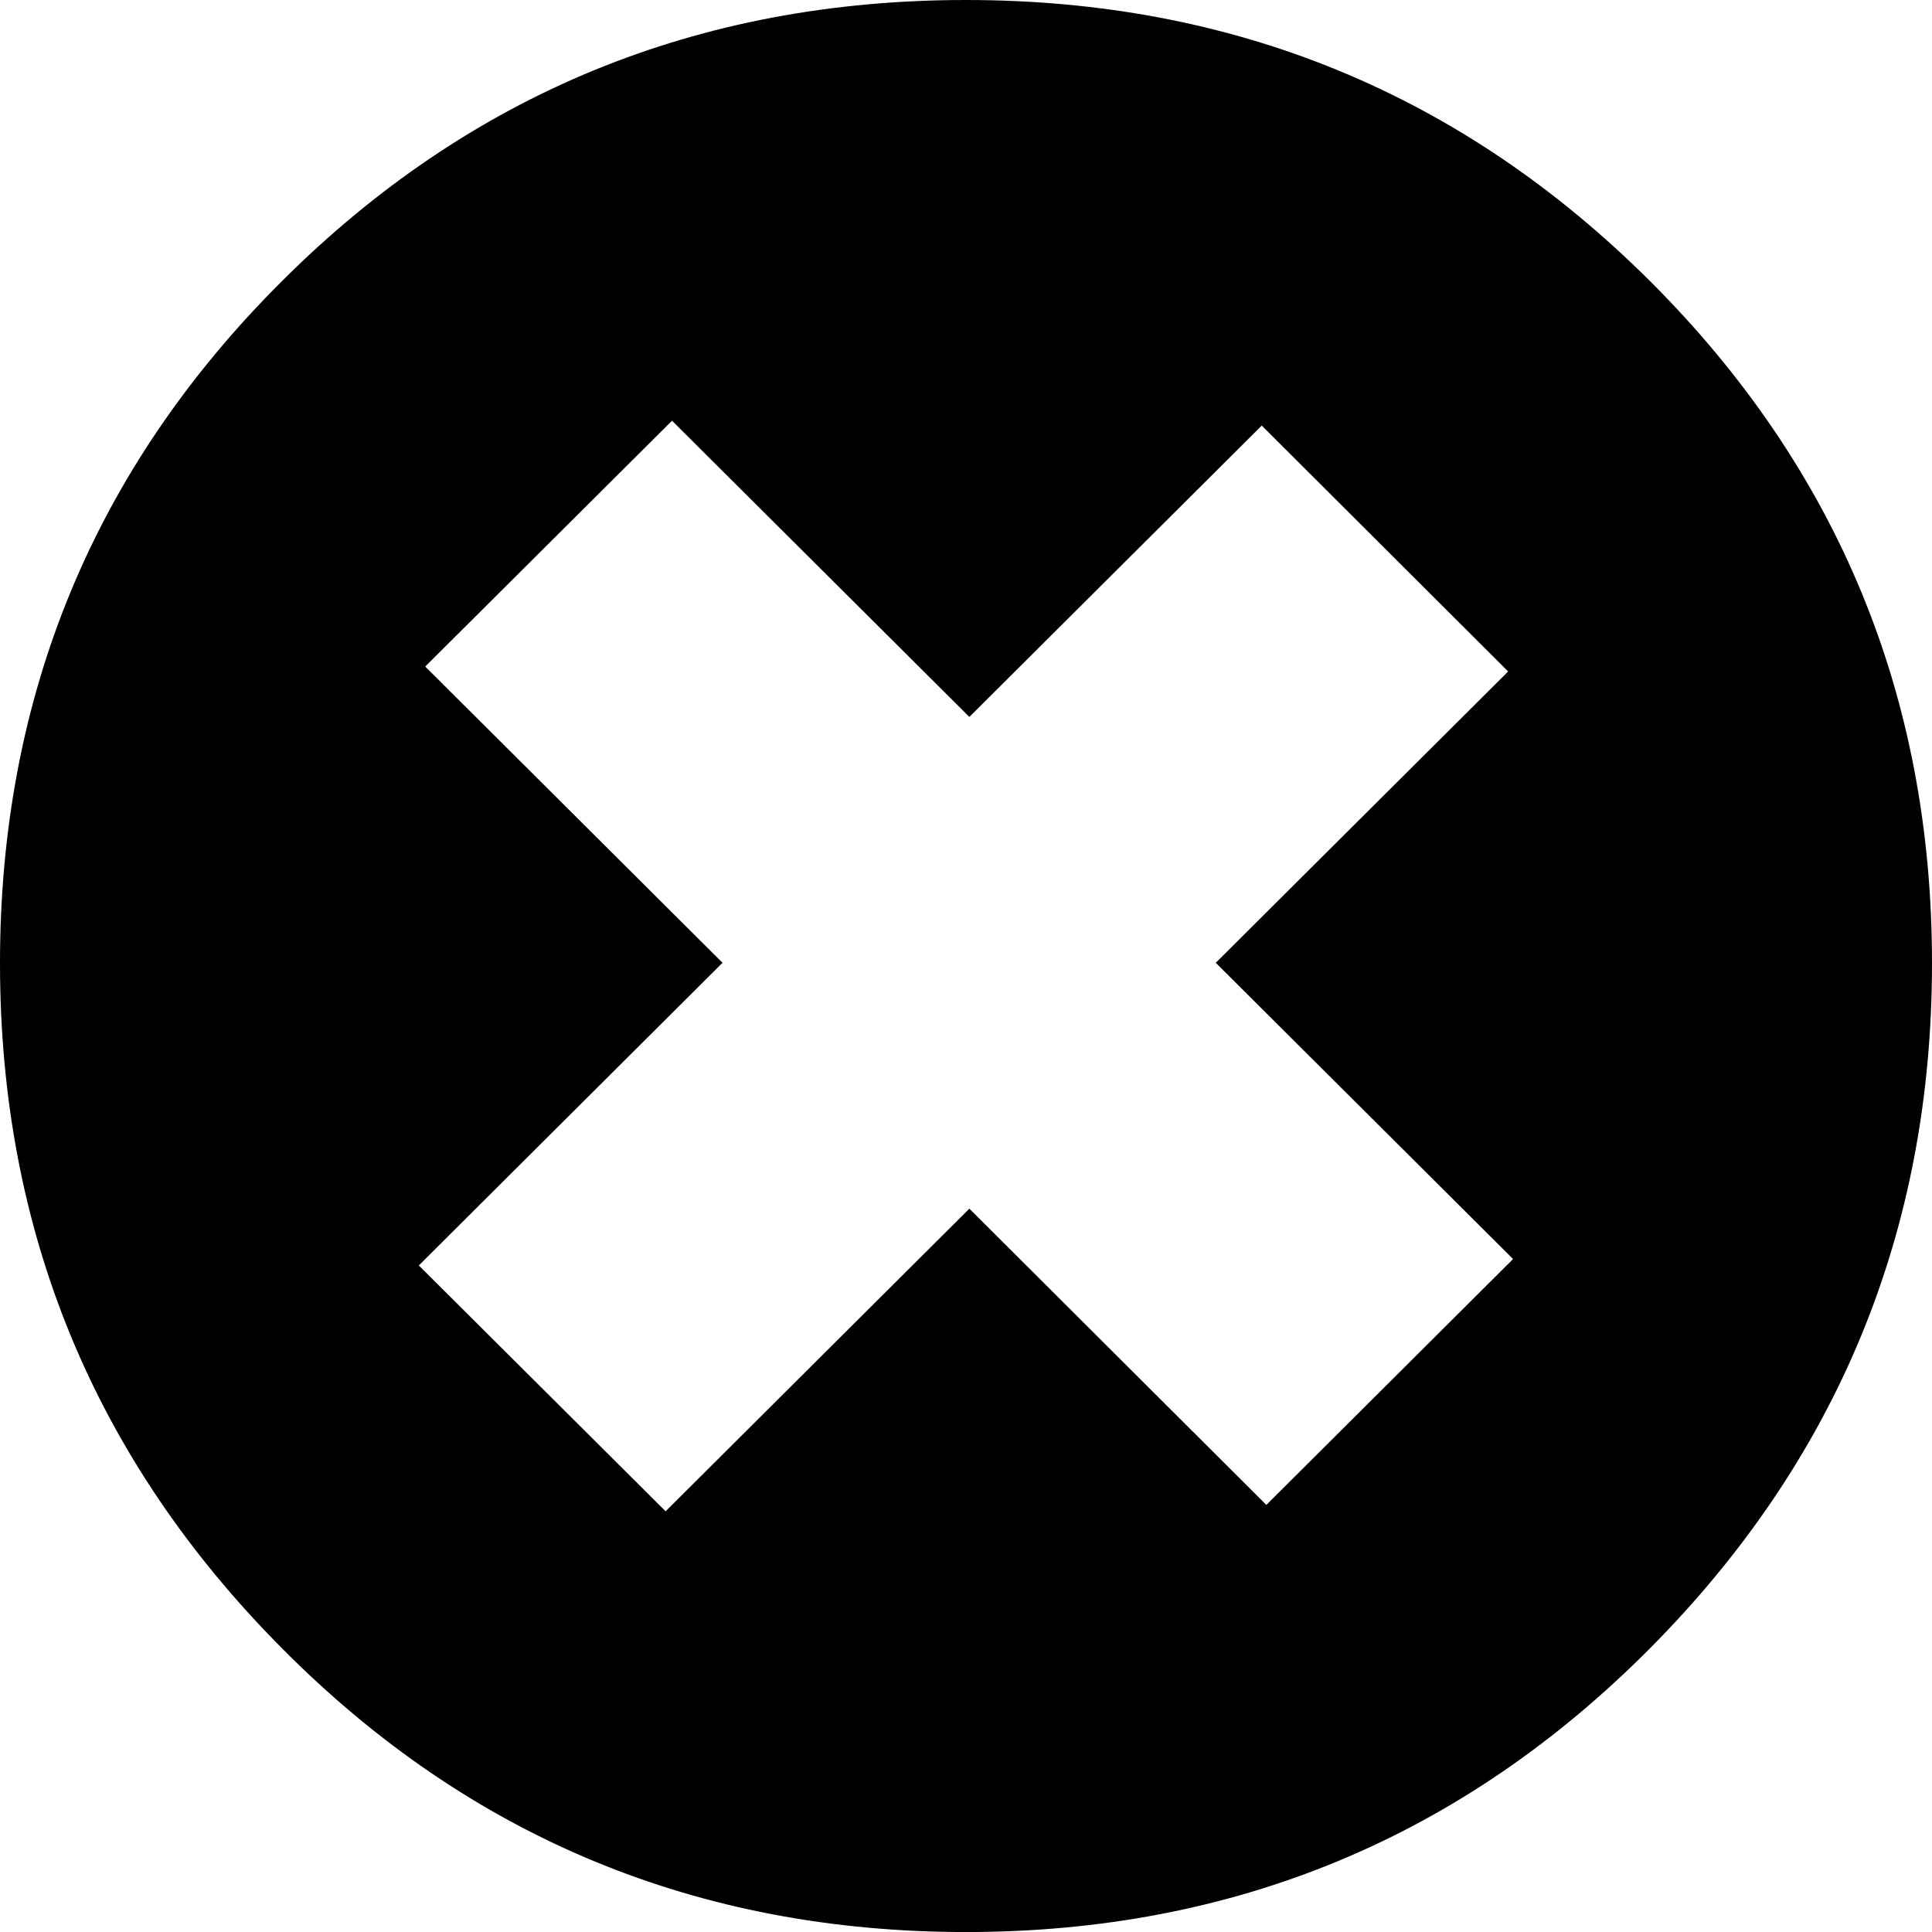 <?xml version="1.0" encoding="utf-8"?>
<!-- Generator: Adobe Illustrator 16.0.3, SVG Export Plug-In . SVG Version: 6.00 Build 0)  -->
<!DOCTYPE svg PUBLIC "-//W3C//DTD SVG 1.1//EN" "http://www.w3.org/Graphics/SVG/1.1/DTD/svg11.dtd">
<svg version="1.1" id="Vrstva_1" xmlns="http://www.w3.org/2000/svg" xmlns:xlink="http://www.w3.org/1999/xlink" x="0px" y="0px"
	 width="50px" height="50px" viewBox="0 0.093 50 50" enable-background="new 0 0.093 50 50" xml:space="preserve">
<path d="M42.705,7.37C37.842,2.527,31.943,0.093,25,0.093c-6.942,0-12.852,2.433-17.705,7.277C2.433,12.216,0,18.103,0,25.02
	c0,6.928,2.433,12.835,7.295,17.728c4.854,4.894,10.763,7.346,17.705,7.346c6.943,0,12.842-2.452,17.705-7.346
	C47.56,37.855,50,31.948,50,25.02C50,18.103,47.559,12.216,42.705,7.37z M32.773,39.04l-7.686-7.667l-7.861,7.832l-6.387-6.362
	l7.86-7.833l-7.694-7.667l6.387-6.362l7.695,7.666l7.567-7.54l6.377,6.364l-7.567,7.539l7.694,7.667L32.773,39.04z"/>
</svg>
